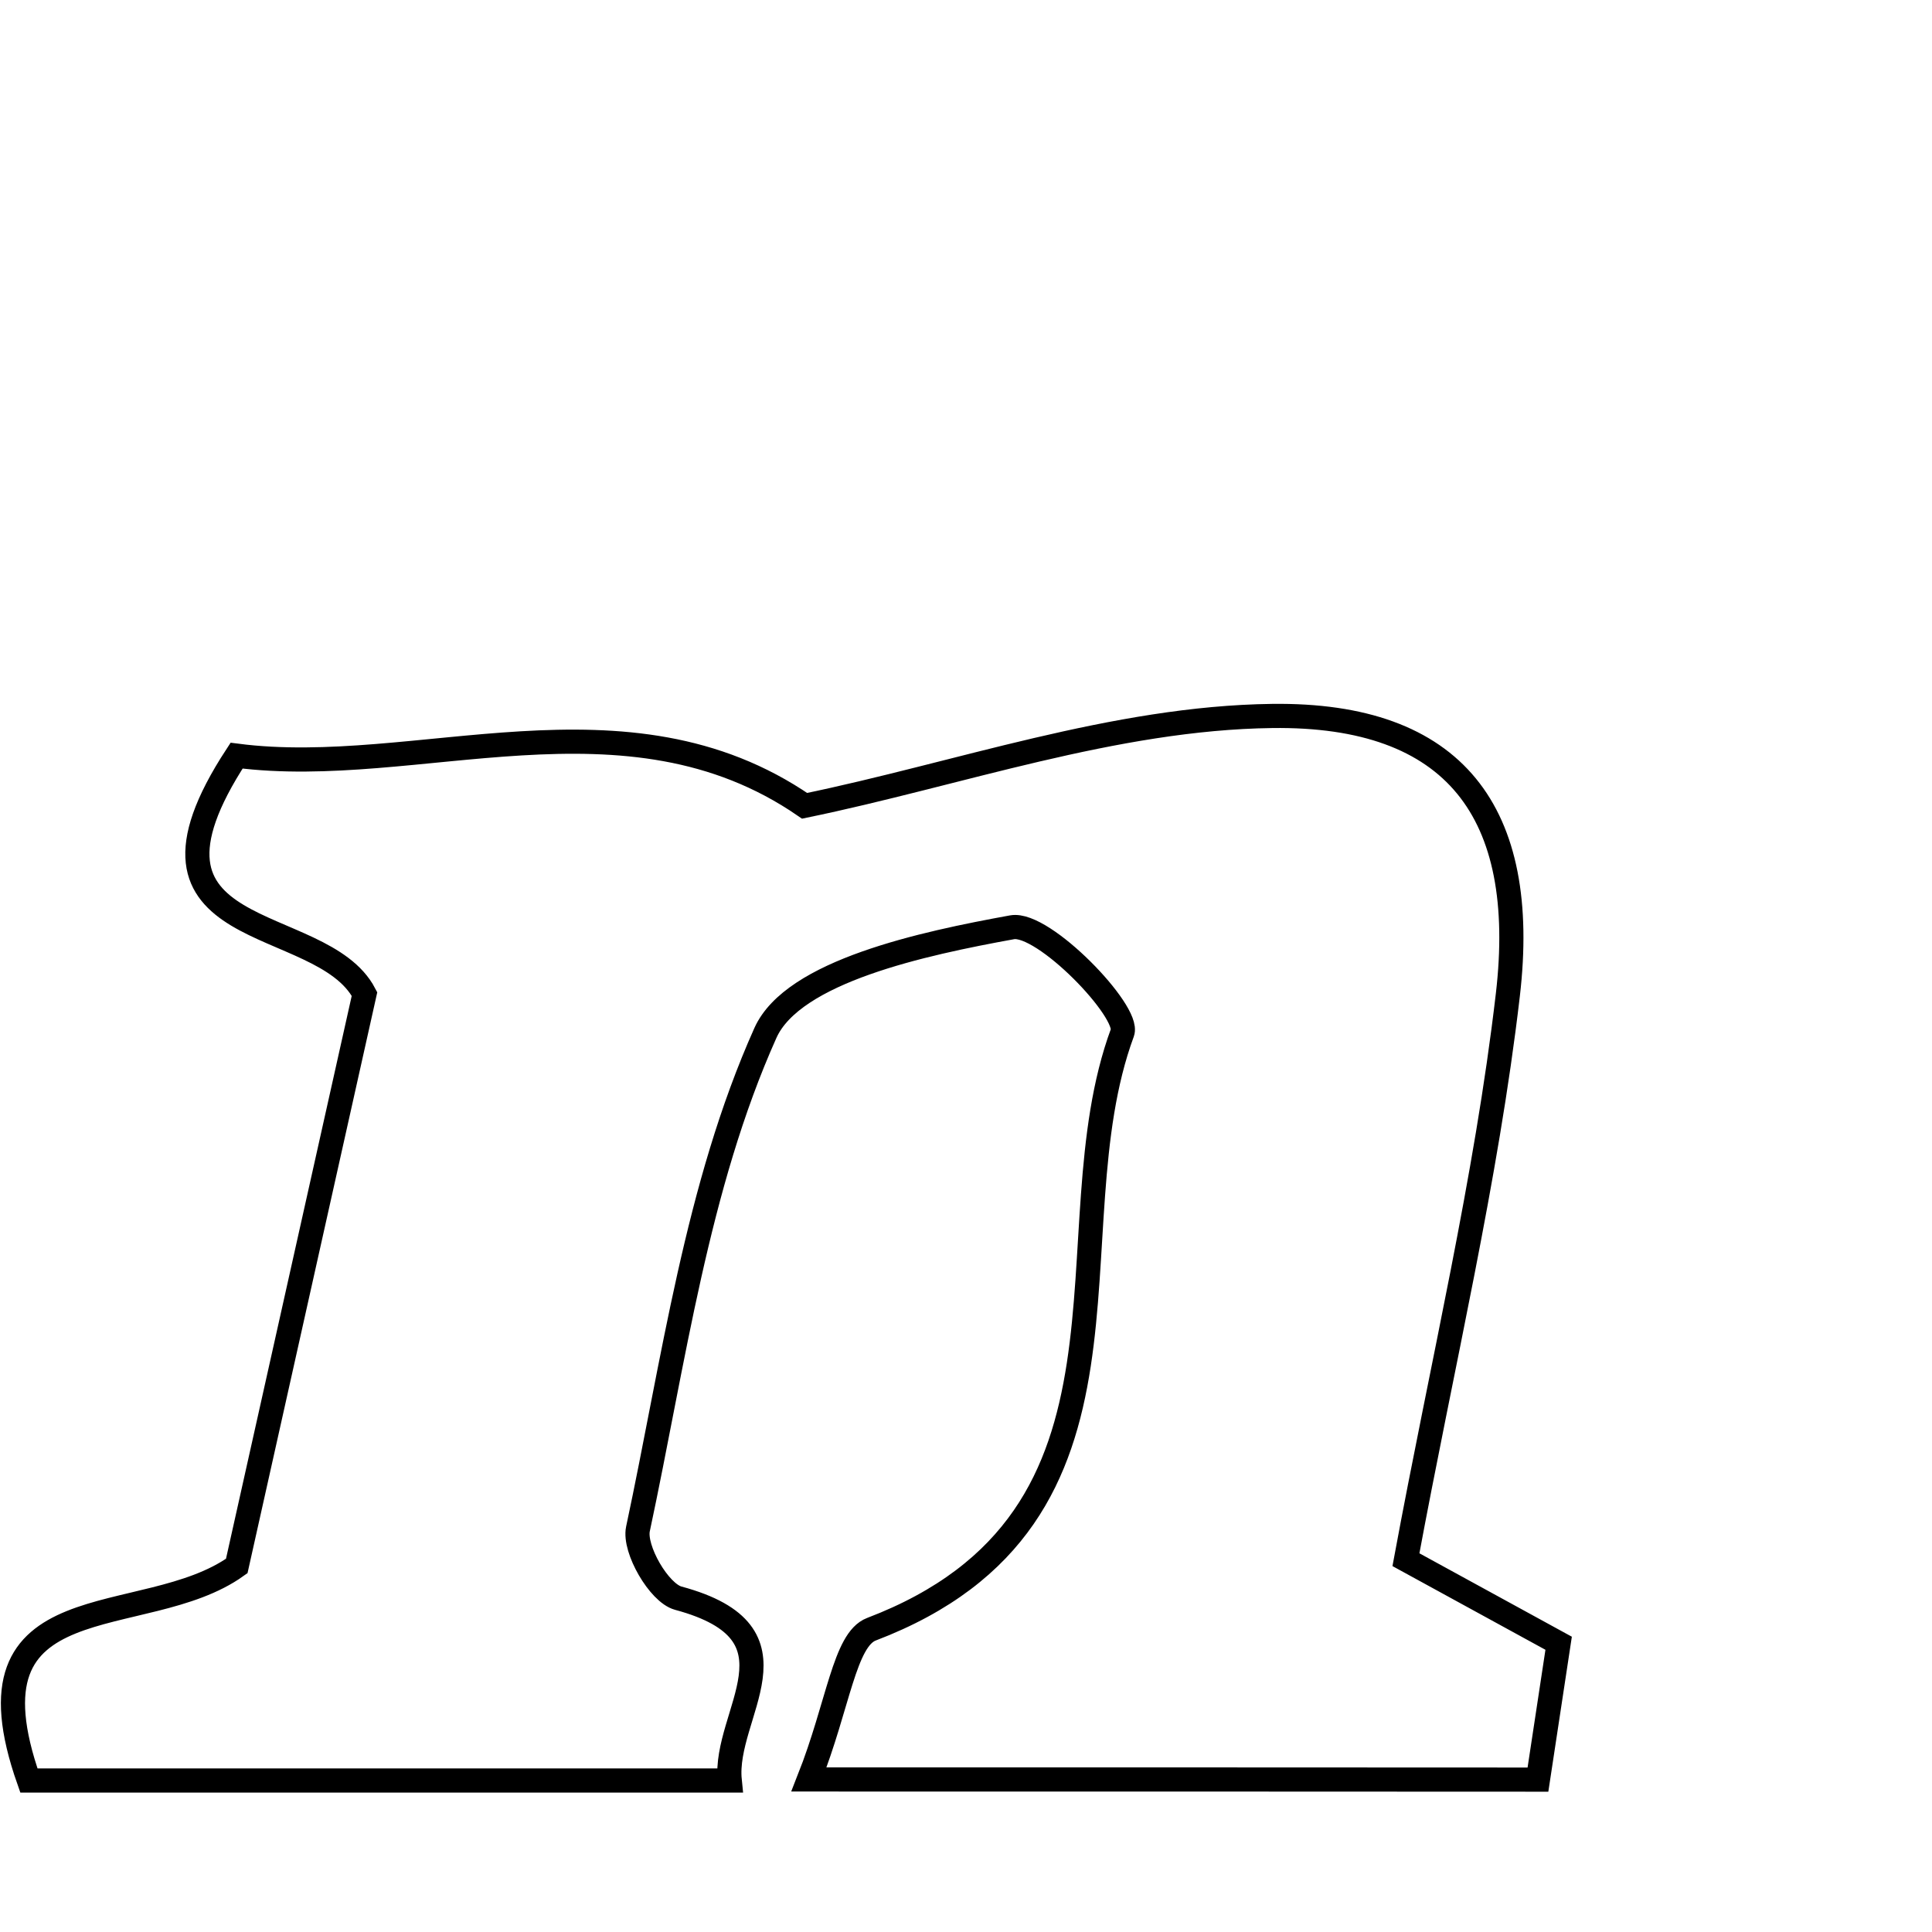 <svg xmlns="http://www.w3.org/2000/svg" viewBox="0.0 0.0 24.0 24.0" height="200px" width="200px"><path fill="none" stroke="black" stroke-width=".3" stroke-opacity="1.0"  filling="0" d="M15.802 8.894 C18.072 8.864 18.995 10.09 18.731 12.359 C18.463 14.658 17.919 16.925 17.465 19.375 C18.111 19.728 18.714 20.058 19.362 20.413 C19.282 20.941 19.202 21.471 19.105 22.107 C16.115 22.105 13.256 22.105 10.049 22.105 C10.415 21.179 10.49 20.367 10.825 20.239 C14.461 18.853 13.02 15.327 13.943 12.827 C14.038 12.568 12.962 11.449 12.573 11.519 C11.472 11.719 9.852 12.064 9.508 12.832 C8.653 14.741 8.37 16.912 7.925 18.993 C7.872 19.244 8.187 19.788 8.425 19.853 C10.055 20.291 8.981 21.288 9.065 22.118 C6.062 22.118 3.19 22.118 0.359 22.118 C-0.528 19.601 1.786 20.282 2.941 19.453 C3.446 17.192 3.99 14.757 4.528 12.348 C3.988 11.316 1.388 11.759 2.939 9.387 C5.182 9.678 7.772 8.481 9.995 10.01 C11.894 9.619 13.844 8.919 15.802 8.894"></path></svg>